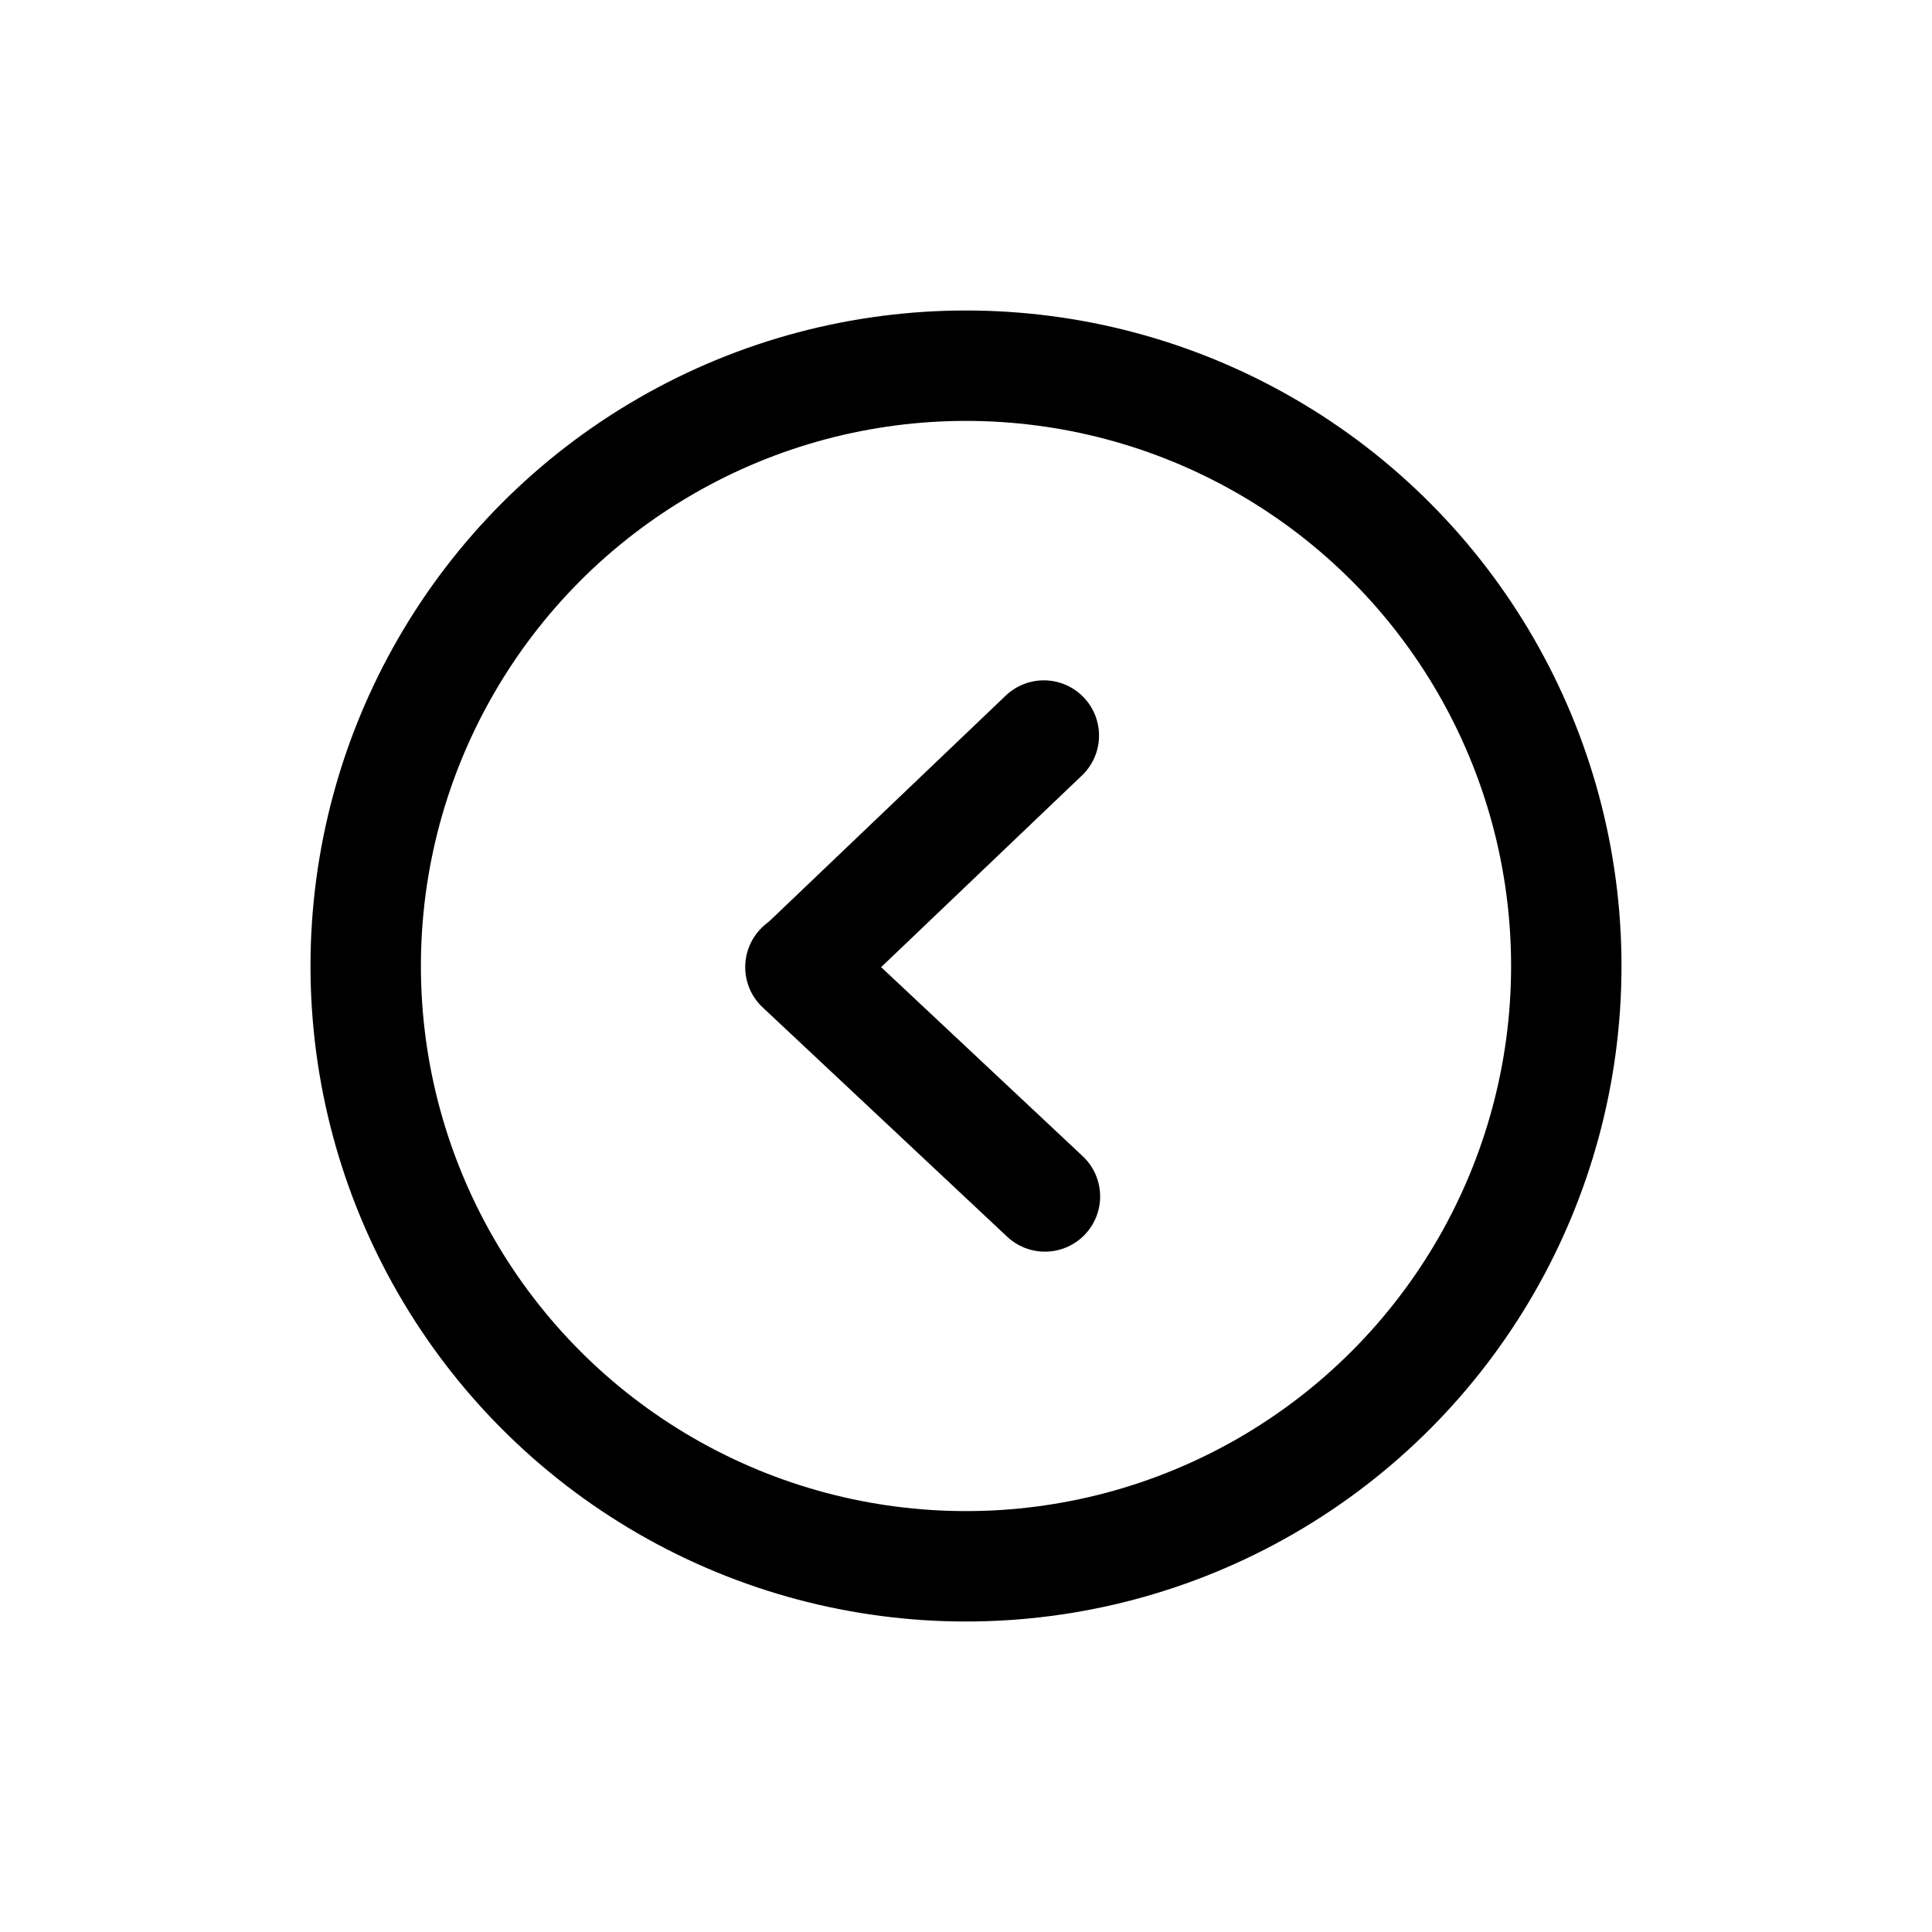 <?xml version="1.0" encoding="UTF-8"?><svg id="Ebene_2" xmlns="http://www.w3.org/2000/svg" viewBox="0 0 70 70"><defs><style>.cls-1{fill:none;stroke:#000;stroke-linecap:round;stroke-miterlimit:10;stroke-width:4px;}</style></defs><path class="cls-1" d="M37.86,43.35l-8.86-8.31"/><path class="cls-1" d="M37.82,26.65l-8.79,8.39"/><circle class="cls-1" cx="35" cy="35" r="21.75"/></svg>